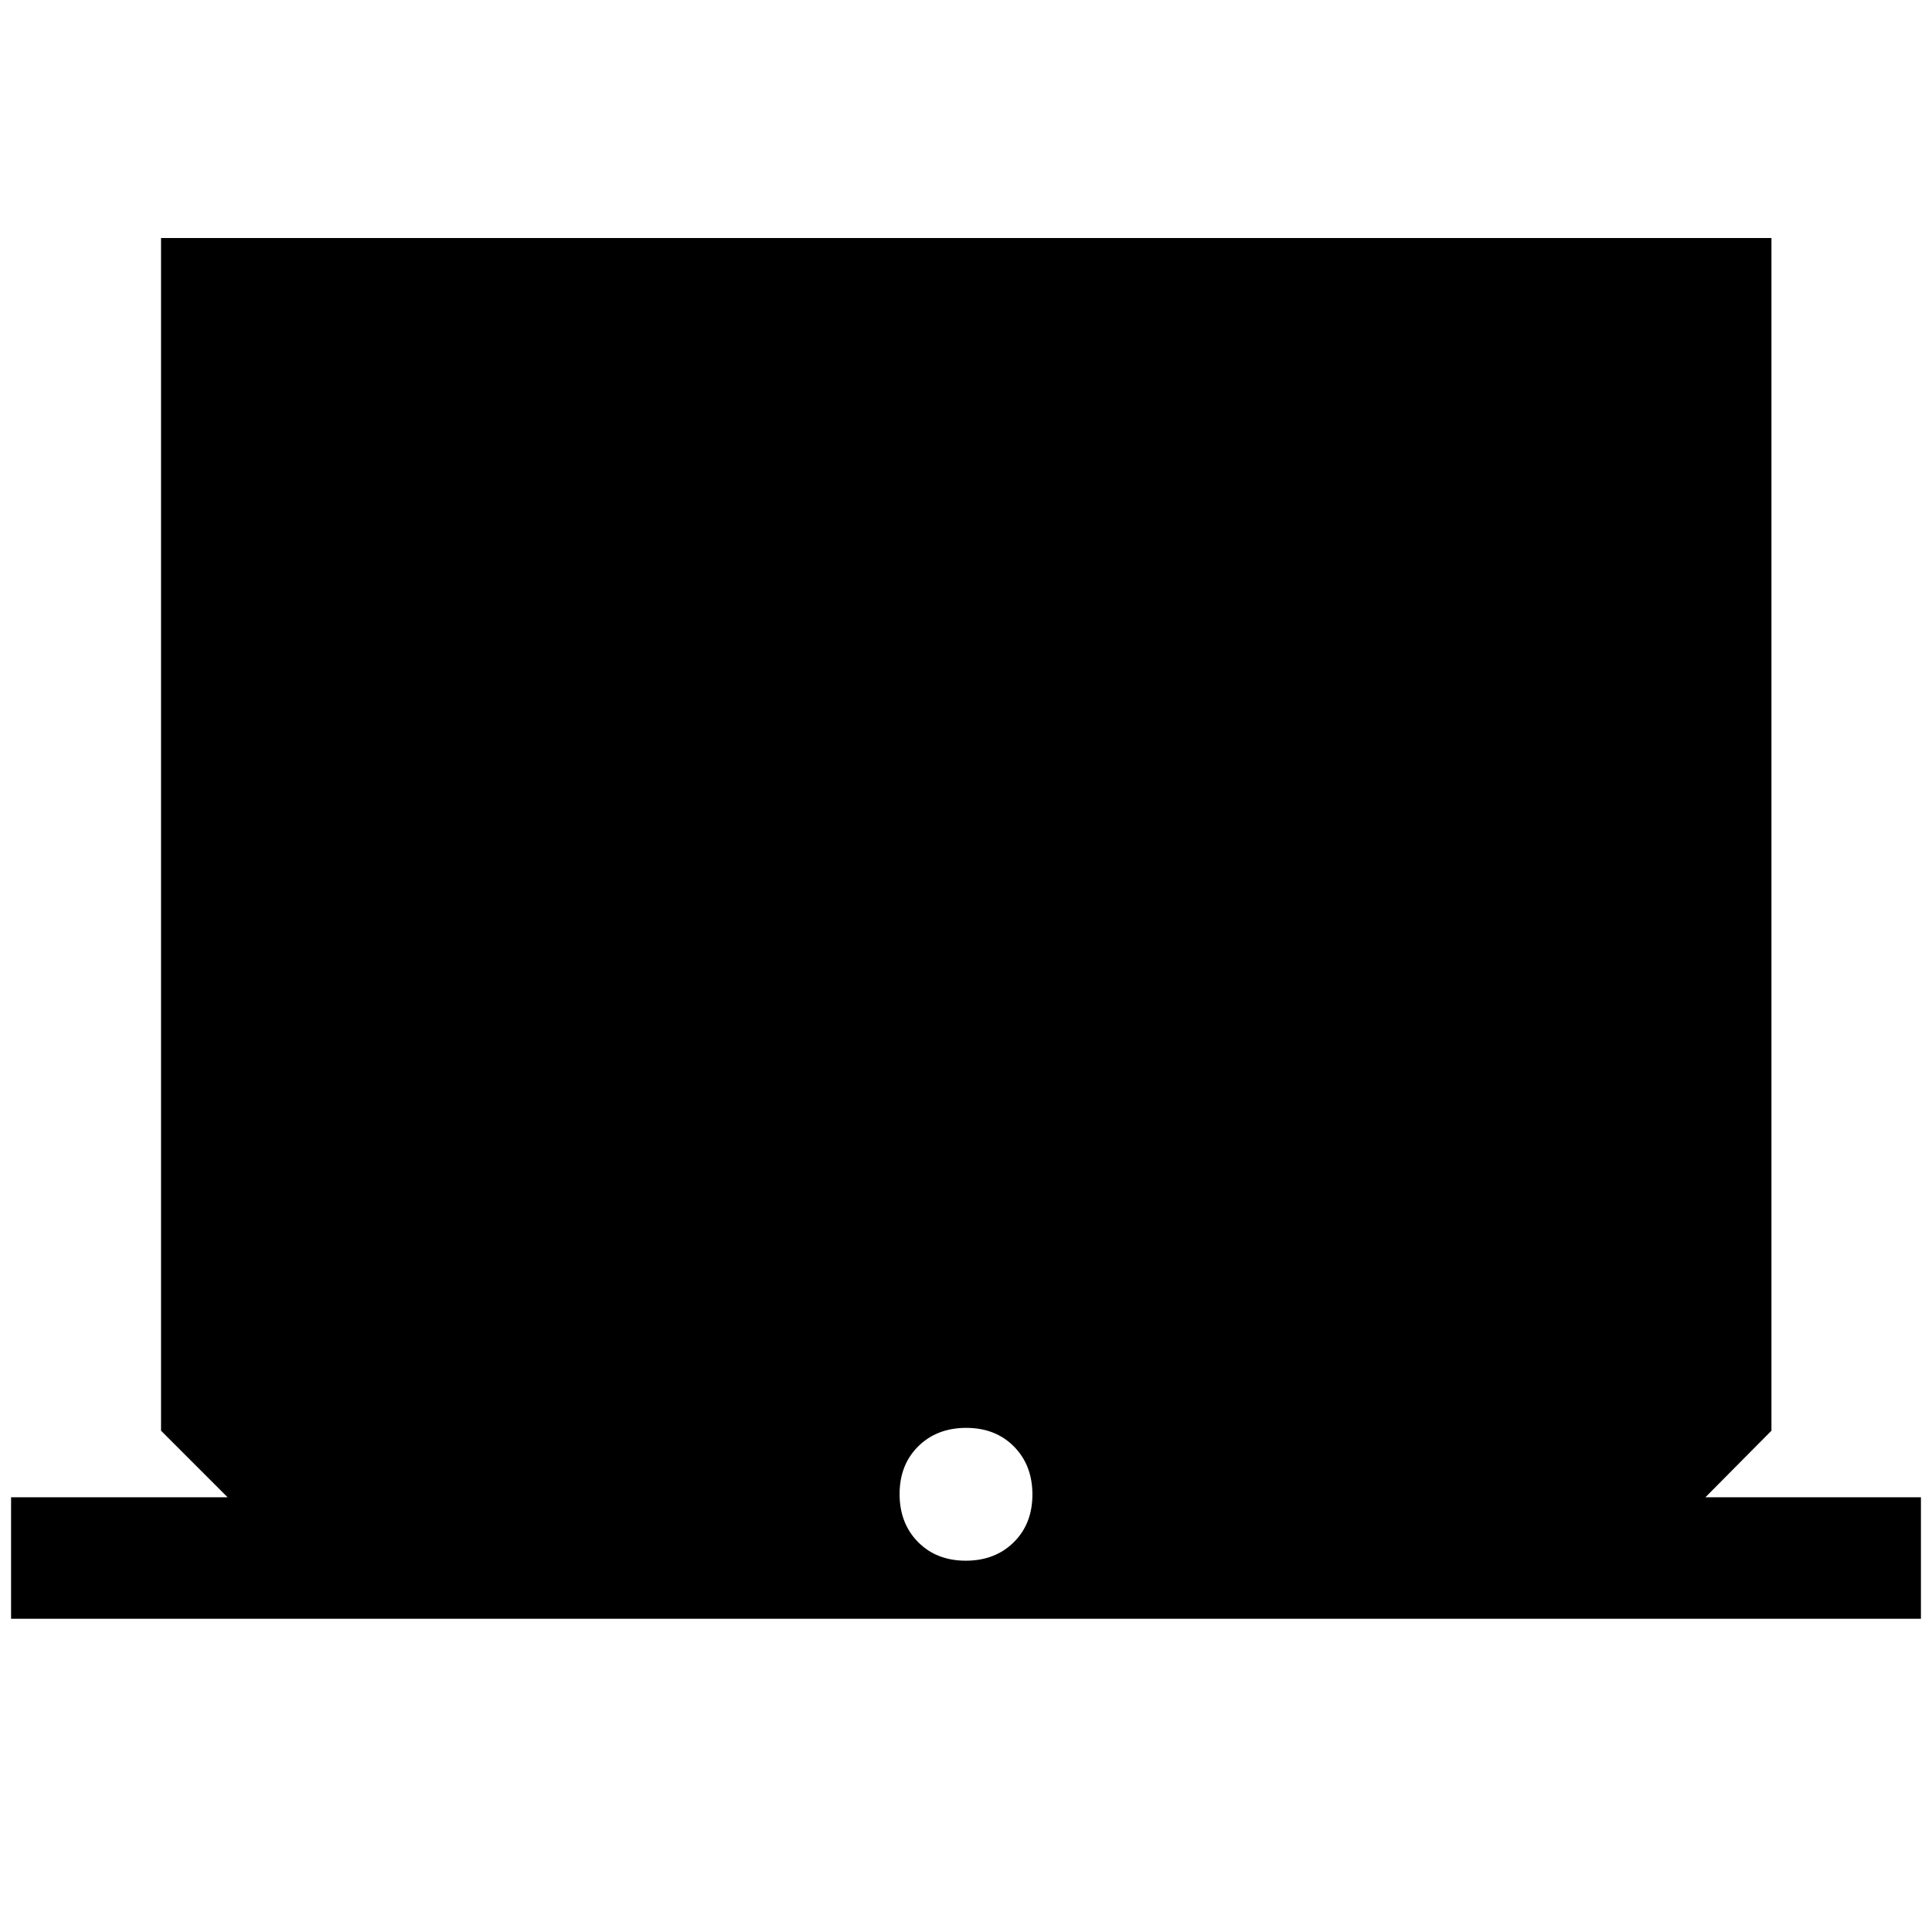 <svg xmlns="http://www.w3.org/2000/svg" height="48" viewBox="0 -960 960 960" width="48"><path d="M5.5-155.65v-60.37h107.59l-33.07-33.07v-592.63h800.2v592.63l-32.81 33.07H954.5v60.37H5.5Zm474.39-28.85q14.56 0 23.84-9.17 9.27-9.17 9.27-23.72 0-14.56-9.17-23.84-9.17-9.27-23.72-9.27-14.56 0-23.84 9.17-9.27 9.17-9.27 23.72 0 14.56 9.17 23.84 9.17 9.27 23.72 9.27Z"/></svg>
